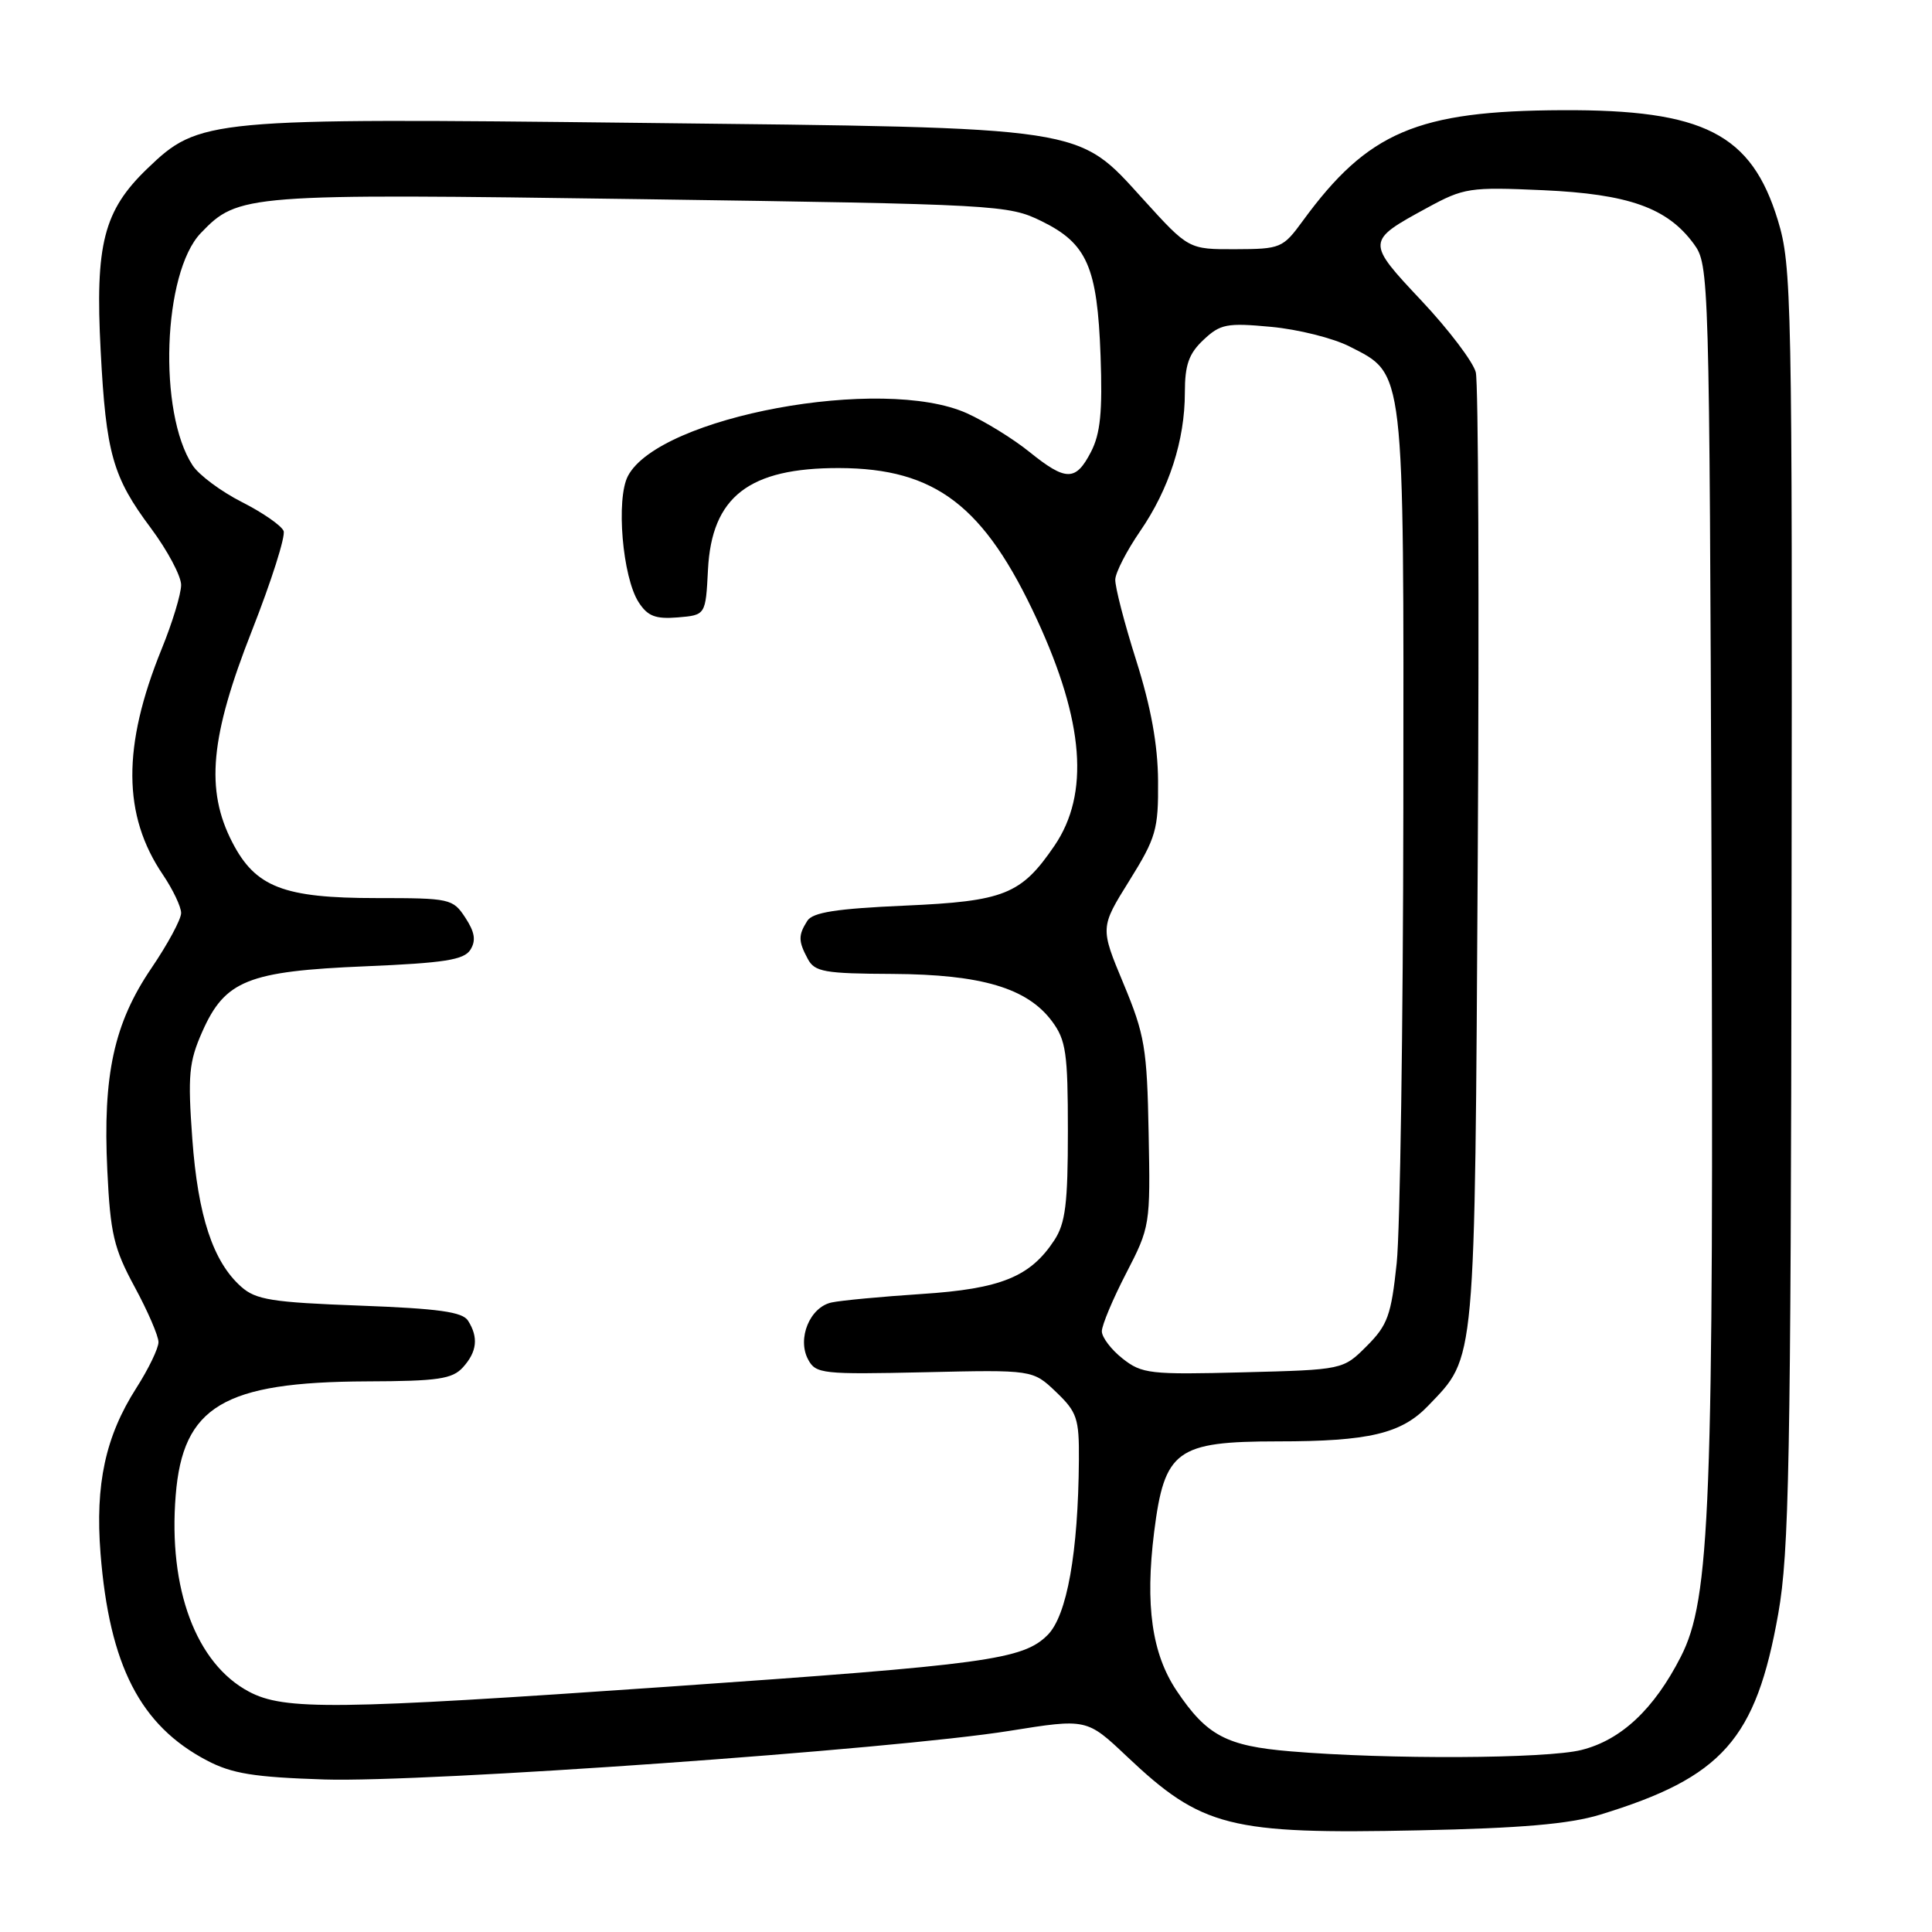 <?xml version="1.0" encoding="UTF-8" standalone="no"?>
<!DOCTYPE svg PUBLIC "-//W3C//DTD SVG 1.1//EN" "http://www.w3.org/Graphics/SVG/1.1/DTD/svg11.dtd" >
<svg xmlns="http://www.w3.org/2000/svg" xmlns:xlink="http://www.w3.org/1999/xlink" version="1.1" viewBox="0 0 256 256">
 <g >
 <path fill="currentColor"
d=" M 212.00 240.46 C 228.24 235.50 232.67 230.50 235.63 213.81 C 237.07 205.68 237.29 193.75 237.39 120.00 C 237.50 39.30 237.41 35.22 235.58 29.20 C 232.08 17.73 225.78 14.51 207.00 14.60 C 187.79 14.68 181.25 17.47 172.64 29.25 C 169.99 32.88 169.70 33.00 163.70 33.02 C 157.50 33.04 157.50 33.04 151.50 26.43 C 142.64 16.68 144.44 16.95 84.68 16.28 C 27.44 15.63 26.40 15.73 19.52 22.34 C 13.73 27.91 12.59 32.36 13.34 46.50 C 14.05 60.09 14.93 63.21 20.00 69.99 C 22.20 72.95 24.00 76.33 24.00 77.51 C 24.00 78.69 22.84 82.52 21.41 86.02 C 16.19 98.88 16.24 108.04 21.59 115.91 C 22.91 117.87 24.00 120.15 24.00 120.98 C 24.00 121.82 22.22 125.11 20.06 128.29 C 15.10 135.59 13.61 142.45 14.22 155.09 C 14.62 163.47 15.08 165.42 17.84 170.52 C 19.58 173.73 21.00 177.02 21.00 177.84 C 21.00 178.66 19.68 181.39 18.07 183.91 C 13.97 190.32 12.60 196.67 13.32 205.84 C 14.50 220.68 18.58 228.63 27.41 233.27 C 30.74 235.02 33.65 235.49 43.00 235.79 C 56.32 236.21 118.41 231.81 133.75 229.35 C 144.00 227.71 144.00 227.71 149.31 232.73 C 159.26 242.14 162.90 243.06 188.00 242.53 C 201.56 242.25 207.97 241.69 212.00 240.46 Z  M 170.98 232.06 C 162.50 231.35 159.90 229.97 155.93 224.06 C 152.63 219.15 151.72 212.71 152.93 202.99 C 154.30 192.15 155.87 191.00 169.31 190.99 C 181.40 190.99 185.70 189.97 189.25 186.26 C 195.59 179.64 195.41 181.58 195.81 113.66 C 196.01 79.64 195.89 50.70 195.55 49.33 C 195.20 47.96 191.98 43.70 188.38 39.87 C 180.99 32.01 181.00 31.95 189.10 27.54 C 193.98 24.88 194.73 24.77 204.43 25.20 C 215.80 25.71 220.93 27.53 224.44 32.32 C 226.47 35.11 226.50 36.13 226.78 113.32 C 227.09 199.88 226.63 211.88 222.71 219.54 C 219.17 226.47 214.82 230.56 209.55 231.88 C 204.91 233.05 183.87 233.15 170.98 232.06 Z  M 32.98 224.15 C 25.98 220.43 22.28 210.53 23.28 198.15 C 24.22 186.34 29.62 183.12 48.60 183.04 C 58.04 183.01 59.94 182.73 61.35 181.17 C 63.21 179.11 63.42 177.21 62.02 175.00 C 61.29 173.83 58.10 173.39 47.64 173.00 C 36.05 172.57 33.90 172.23 31.96 170.50 C 28.22 167.18 26.23 161.13 25.48 150.89 C 24.87 142.47 25.03 140.71 26.80 136.71 C 29.81 129.91 32.84 128.69 48.40 128.04 C 58.89 127.60 61.48 127.19 62.33 125.85 C 63.09 124.63 62.92 123.52 61.66 121.60 C 60.01 119.08 59.63 119.00 49.88 119.00 C 37.57 119.00 33.85 117.56 30.78 111.61 C 27.19 104.66 27.85 97.62 33.38 83.57 C 35.96 77.01 37.85 71.06 37.58 70.36 C 37.31 69.66 34.83 67.93 32.06 66.53 C 29.30 65.13 26.35 62.94 25.52 61.66 C 20.92 54.66 21.58 36.14 26.60 30.89 C 31.57 25.71 32.43 25.64 84.97 26.39 C 132.26 27.07 133.62 27.15 138.00 29.30 C 144.04 32.26 145.40 35.34 145.83 47.13 C 146.10 54.56 145.81 57.46 144.56 59.88 C 142.54 63.79 141.25 63.79 136.39 59.87 C 134.25 58.14 130.53 55.85 128.12 54.76 C 116.91 49.72 87.38 55.18 83.21 63.06 C 81.60 66.10 82.48 76.50 84.63 79.81 C 85.82 81.65 86.86 82.05 89.81 81.81 C 93.50 81.50 93.50 81.50 93.81 75.50 C 94.30 65.81 99.24 61.99 111.20 62.02 C 123.98 62.06 130.44 67.02 137.41 82.10 C 143.65 95.62 144.39 105.19 139.73 112.05 C 135.31 118.53 133.09 119.42 119.90 120.00 C 110.82 120.40 107.68 120.89 106.97 122.02 C 105.76 123.93 105.77 124.71 107.04 127.07 C 107.95 128.78 109.24 129.01 118.29 129.05 C 130.06 129.12 136.12 130.92 139.40 135.33 C 141.25 137.82 141.50 139.52 141.50 149.87 C 141.50 159.48 141.18 162.09 139.70 164.34 C 136.52 169.19 132.61 170.78 122.12 171.46 C 116.83 171.81 111.47 172.31 110.21 172.58 C 107.32 173.18 105.59 177.36 107.08 180.14 C 108.09 182.04 108.97 182.13 122.50 181.83 C 136.85 181.50 136.85 181.50 139.93 184.44 C 142.71 187.10 143.00 187.94 142.96 193.44 C 142.87 205.74 141.38 214.07 138.82 216.64 C 135.54 219.92 130.80 220.56 88.48 223.50 C 44.40 226.56 37.67 226.64 32.98 224.15 Z  M 148.75 180.02 C 147.24 178.83 146.00 177.20 146.00 176.40 C 146.00 175.60 147.45 172.14 149.22 168.72 C 152.39 162.59 152.44 162.31 152.20 150.14 C 151.99 138.88 151.69 137.12 148.87 130.34 C 145.77 122.91 145.77 122.91 149.64 116.70 C 153.18 111.01 153.50 109.93 153.45 103.50 C 153.42 98.68 152.51 93.70 150.55 87.50 C 148.98 82.55 147.73 77.72 147.78 76.77 C 147.83 75.82 149.31 72.95 151.07 70.39 C 154.91 64.81 157.00 58.34 157.00 52.02 C 157.00 48.34 157.53 46.85 159.47 45.03 C 161.70 42.93 162.57 42.76 168.43 43.31 C 172.00 43.64 176.67 44.81 178.82 45.91 C 186.17 49.66 186.01 48.23 185.95 107.15 C 185.92 135.94 185.52 163.04 185.07 167.36 C 184.34 174.29 183.87 175.59 181.10 178.36 C 177.96 181.50 177.96 181.50 164.73 181.84 C 152.40 182.16 151.31 182.04 148.75 180.02 Z "/>
</g>
</svg>